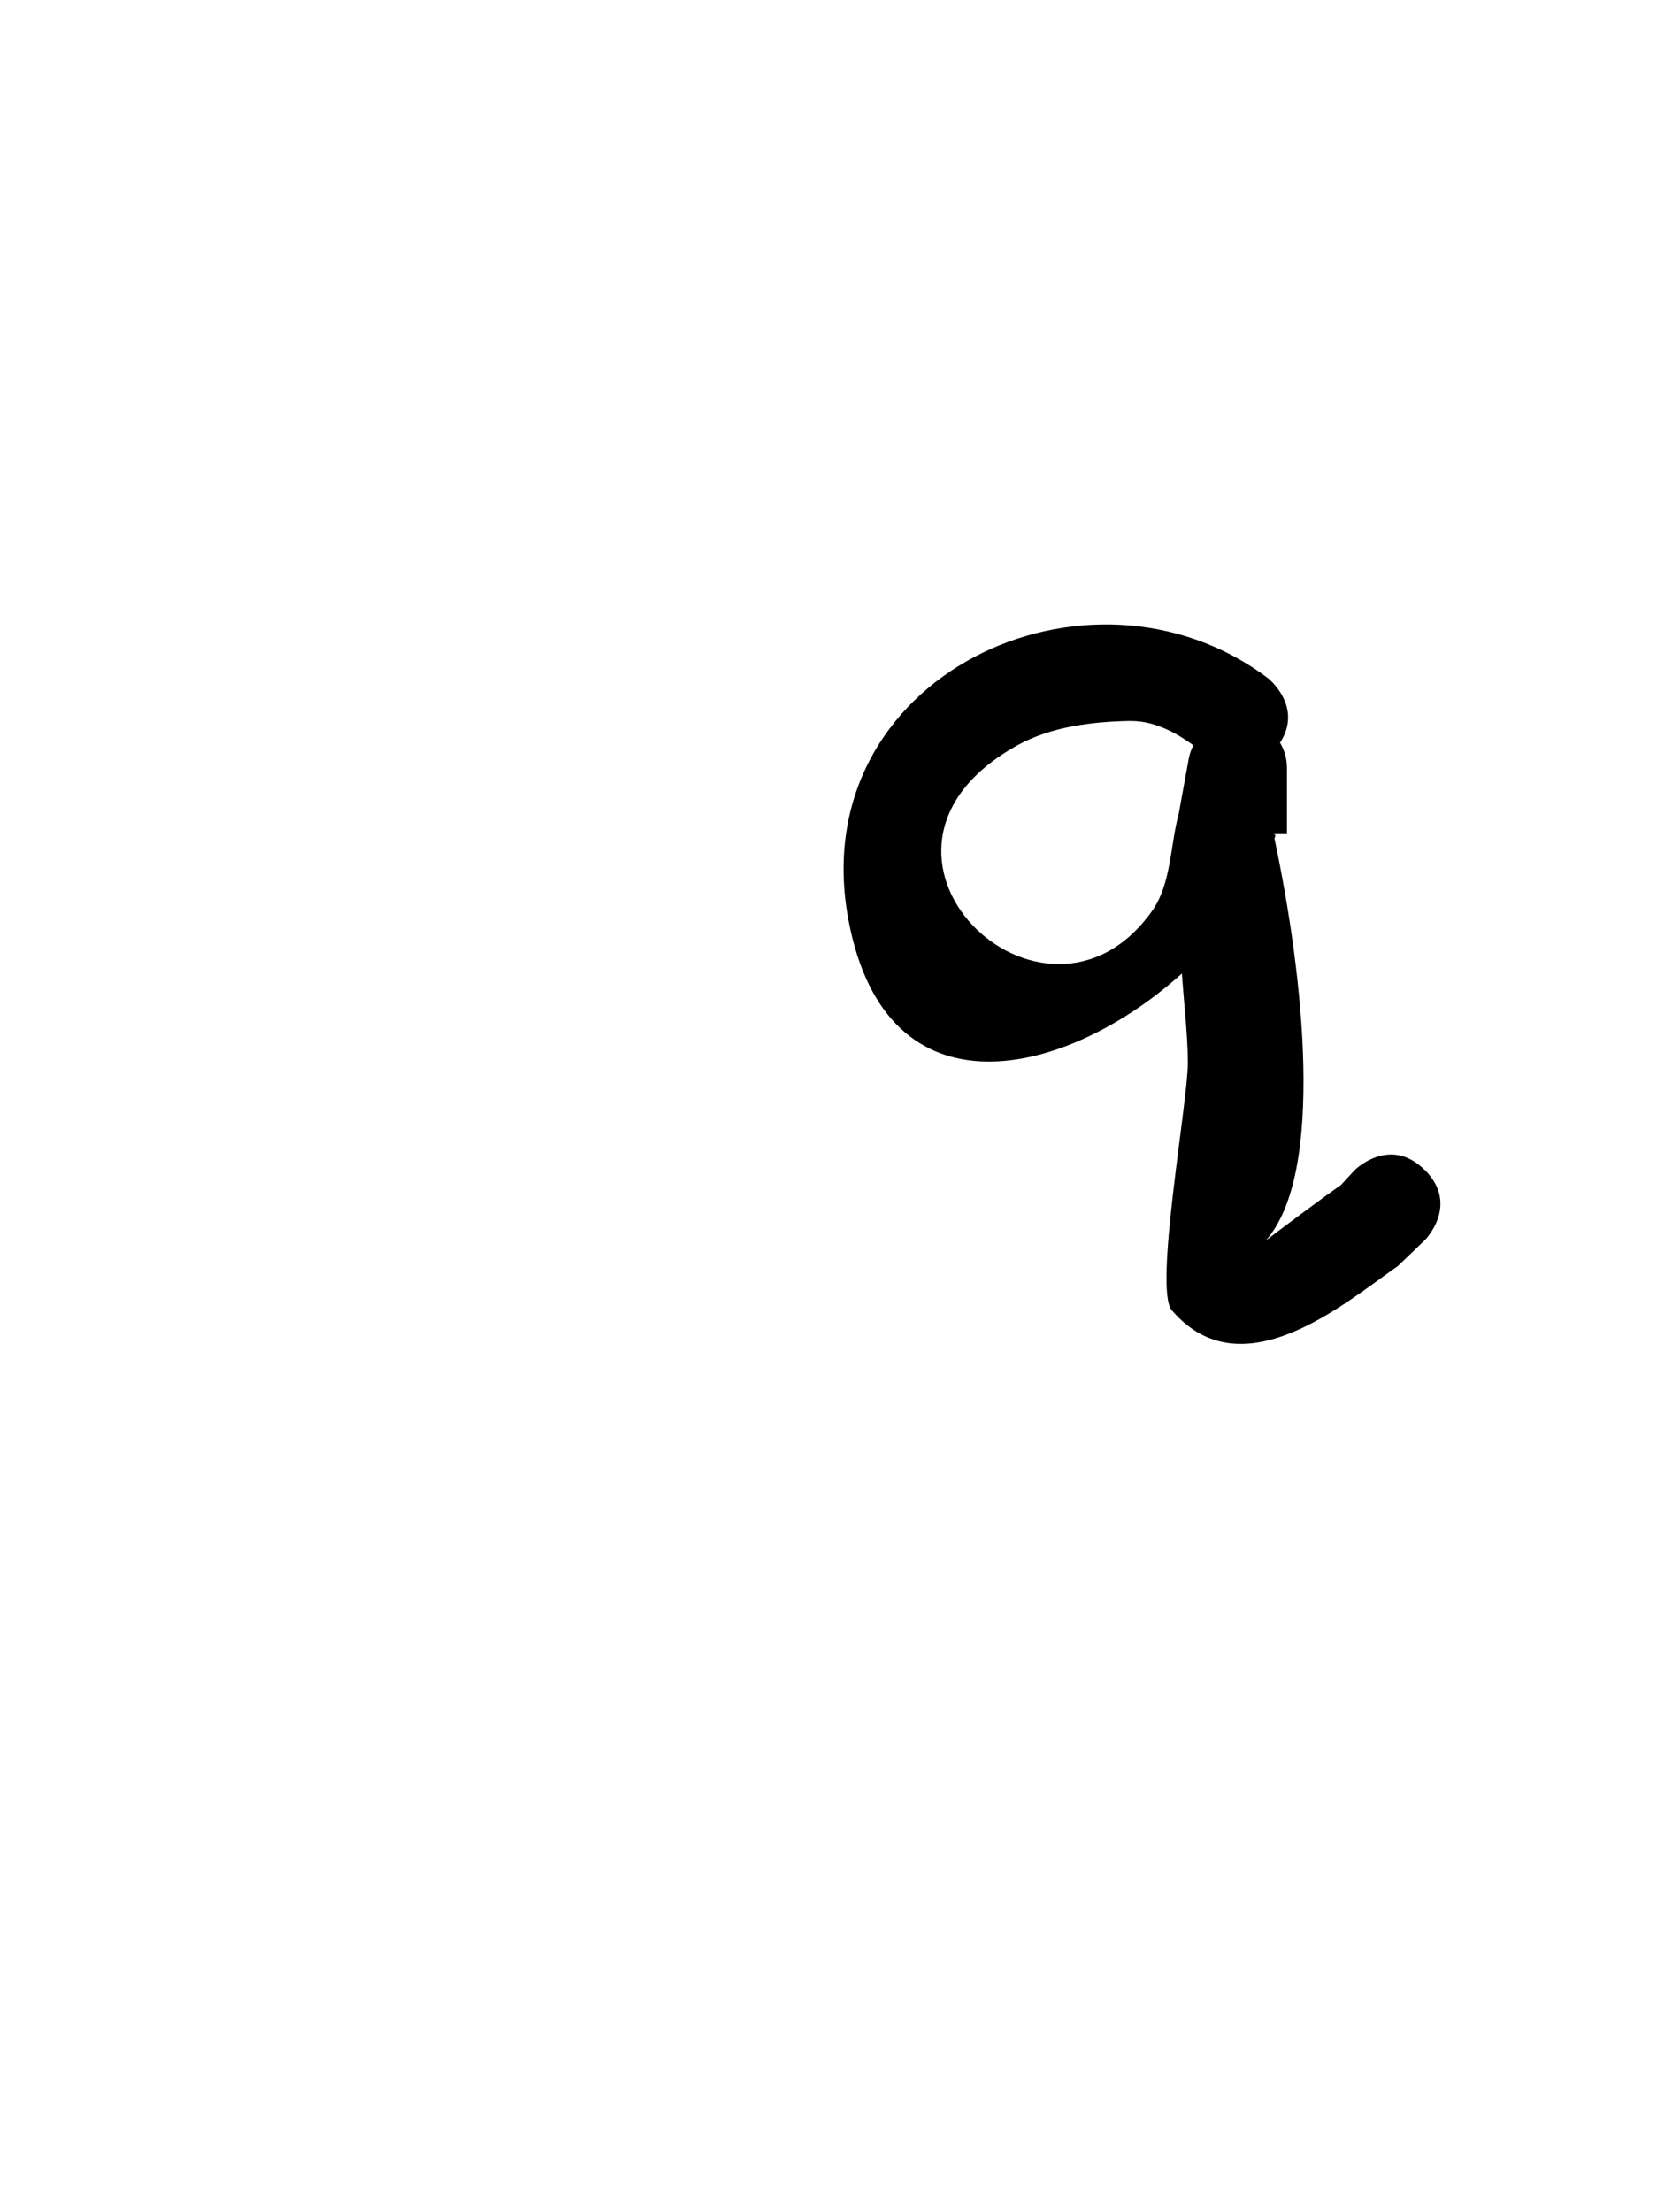 <svg version="1.1" xmlns="http://www.w3.org/2000/svg" xmlns:xlink="http://www.w3.org/1999/xlink" width="25.09" height="33.478" viewBox="0,0,25.09,33.478"><g transform="translate(-227.455,-163.261)"><g data-paper-data="{&quot;isPaintingLayer&quot;:true}" fill-rule="nonzero" stroke="none" stroke-linecap="butt" stroke-linejoin="miter" stroke-miterlimit="10" stroke-dasharray="" stroke-dashoffset="0" style="mix-blend-mode: normal"><path d="M249.03,180.97c0.53,0.53 0,1.061 0,1.061l-0.408,0.392c-0.823,0.575 -2.367,1.907 -3.425,0.668c-0.273,-0.32 0.245,-3.146 0.244,-3.744c-0,-0.39 -0.056,-0.868 -0.09,-1.351c-1.747,1.574 -4.469,2.247 -5.047,-0.801c-0.702,-3.697 3.649,-5.715 6.356,-3.664c0,0 0.532,0.425 0.177,0.972c0.067,0.112 0.105,0.243 0.105,0.383v1h-0.202l0.029,0.012c-0.005,0.019 -0.011,0.038 -0.016,0.057c0.439,2.067 0.769,5.066 -0.131,6.082c0.34,-0.26 0.88,-0.66 1.139,-0.842l0.207,-0.224c0,0 0.53,-0.53 1.061,0zM244.566,174.173c-0.58,0.011 -1.194,0.087 -1.702,0.367c-2.911,1.607 0.396,4.801 2.03,2.517c0.299,-0.417 0.276,-0.988 0.41,-1.484l0.147,-0.809c0.013,-0.079 0.038,-0.153 0.073,-0.222c-0.284,-0.21 -0.618,-0.375 -0.959,-0.368z" fill="#000000" stroke-width="0.5"/><path d="M227.455,196.739v-33.478h25.09v33.478z" fill="none" stroke-width="0"/></g></g></svg>
